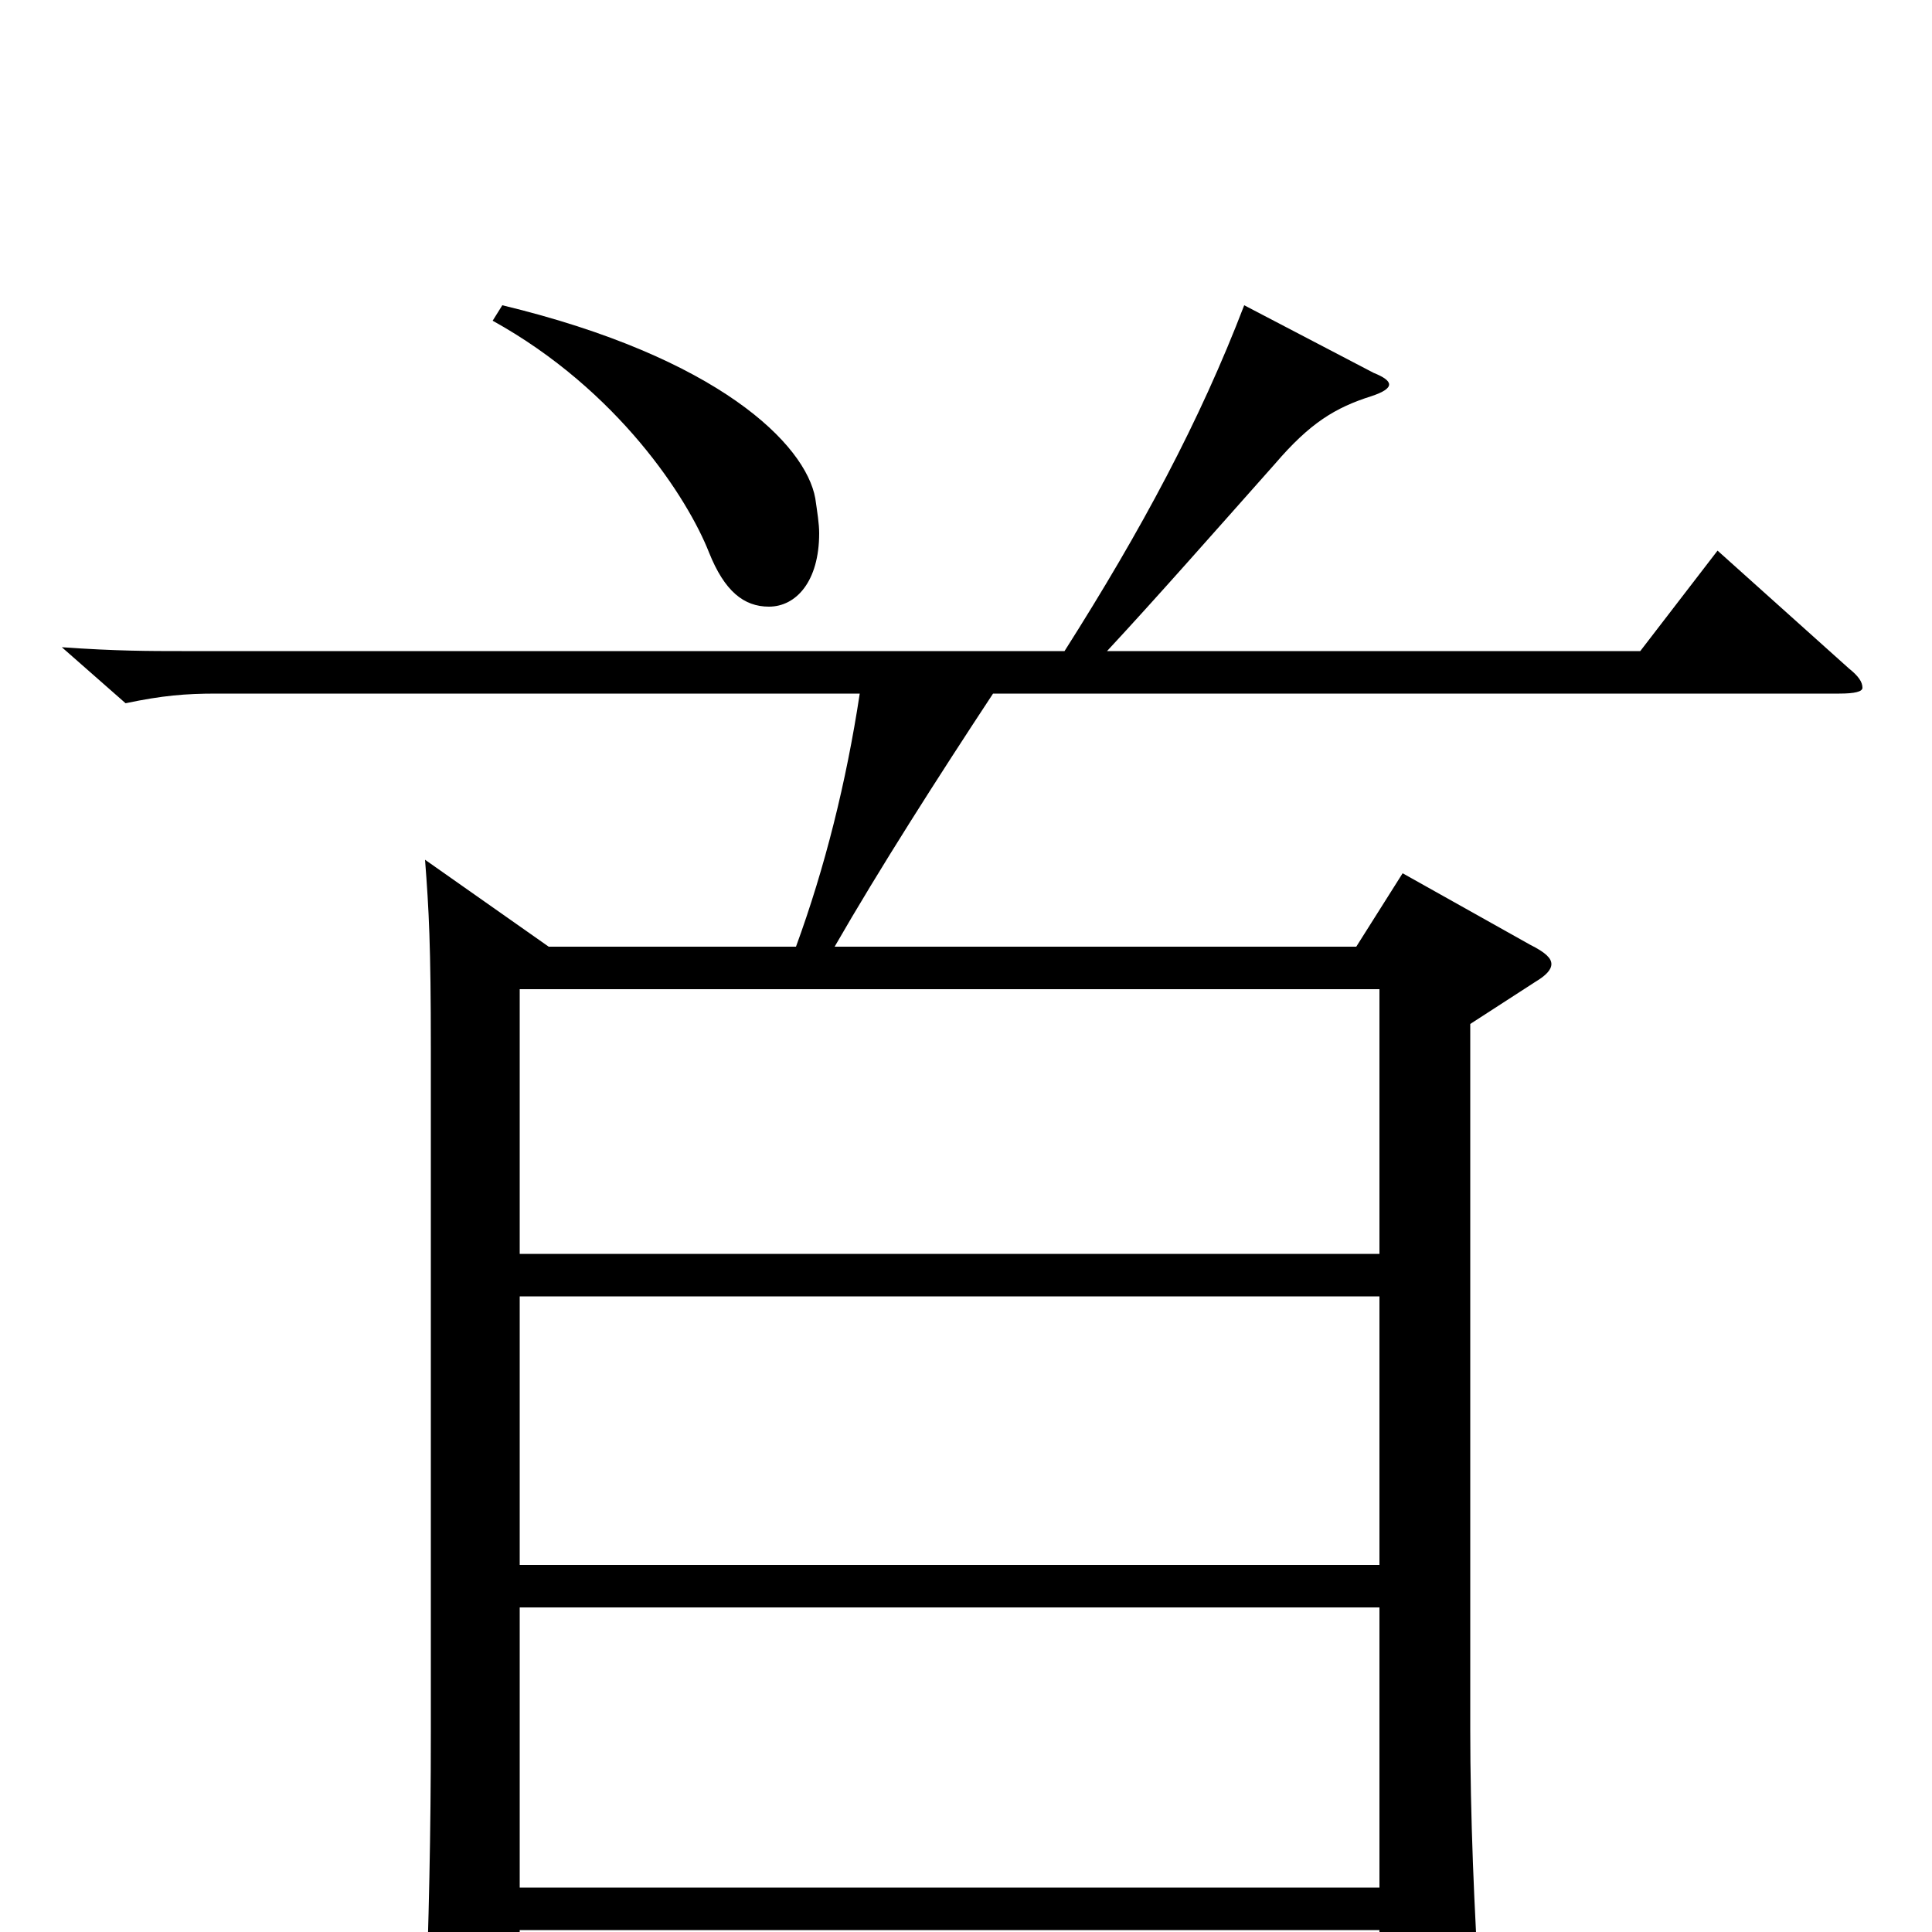 <svg xmlns="http://www.w3.org/2000/svg" viewBox="0 -1000 1000 1000">
	<path fill="#000000" d="M889 -715L849 -663H573C599 -691 628 -724 660 -760C678 -781 691 -789 710 -795C716 -797 719 -799 719 -801C719 -803 716 -805 711 -807L644 -842C621 -782 591 -726 551 -663H94C78 -663 60 -663 32 -665L65 -636C84 -640 96 -641 112 -641H445C438 -595 427 -551 412 -510H284L220 -555C222 -529 223 -511 223 -457V-104C223 -50 222 -7 220 49V60C220 74 221 80 228 80C232 80 238 78 247 74C266 66 269 62 269 50V-1H714V61C714 71 715 76 721 76C725 76 731 73 740 68C762 56 766 52 766 39V34C763 -11 761 -61 761 -105V-470L795 -492C800 -495 803 -498 803 -501C803 -504 800 -507 792 -511L726 -548L702 -510H432C455 -550 485 -597 514 -641H952C960 -641 964 -642 964 -644C964 -647 962 -650 957 -654ZM269 -190V-329H714V-190ZM269 -351V-488H714V-351ZM269 -23V-168H714V-23ZM255 -834C320 -798 356 -742 367 -714C375 -694 385 -686 398 -686C412 -686 424 -699 424 -724C424 -729 423 -735 422 -742C417 -770 372 -815 260 -842Z"/>
</svg>